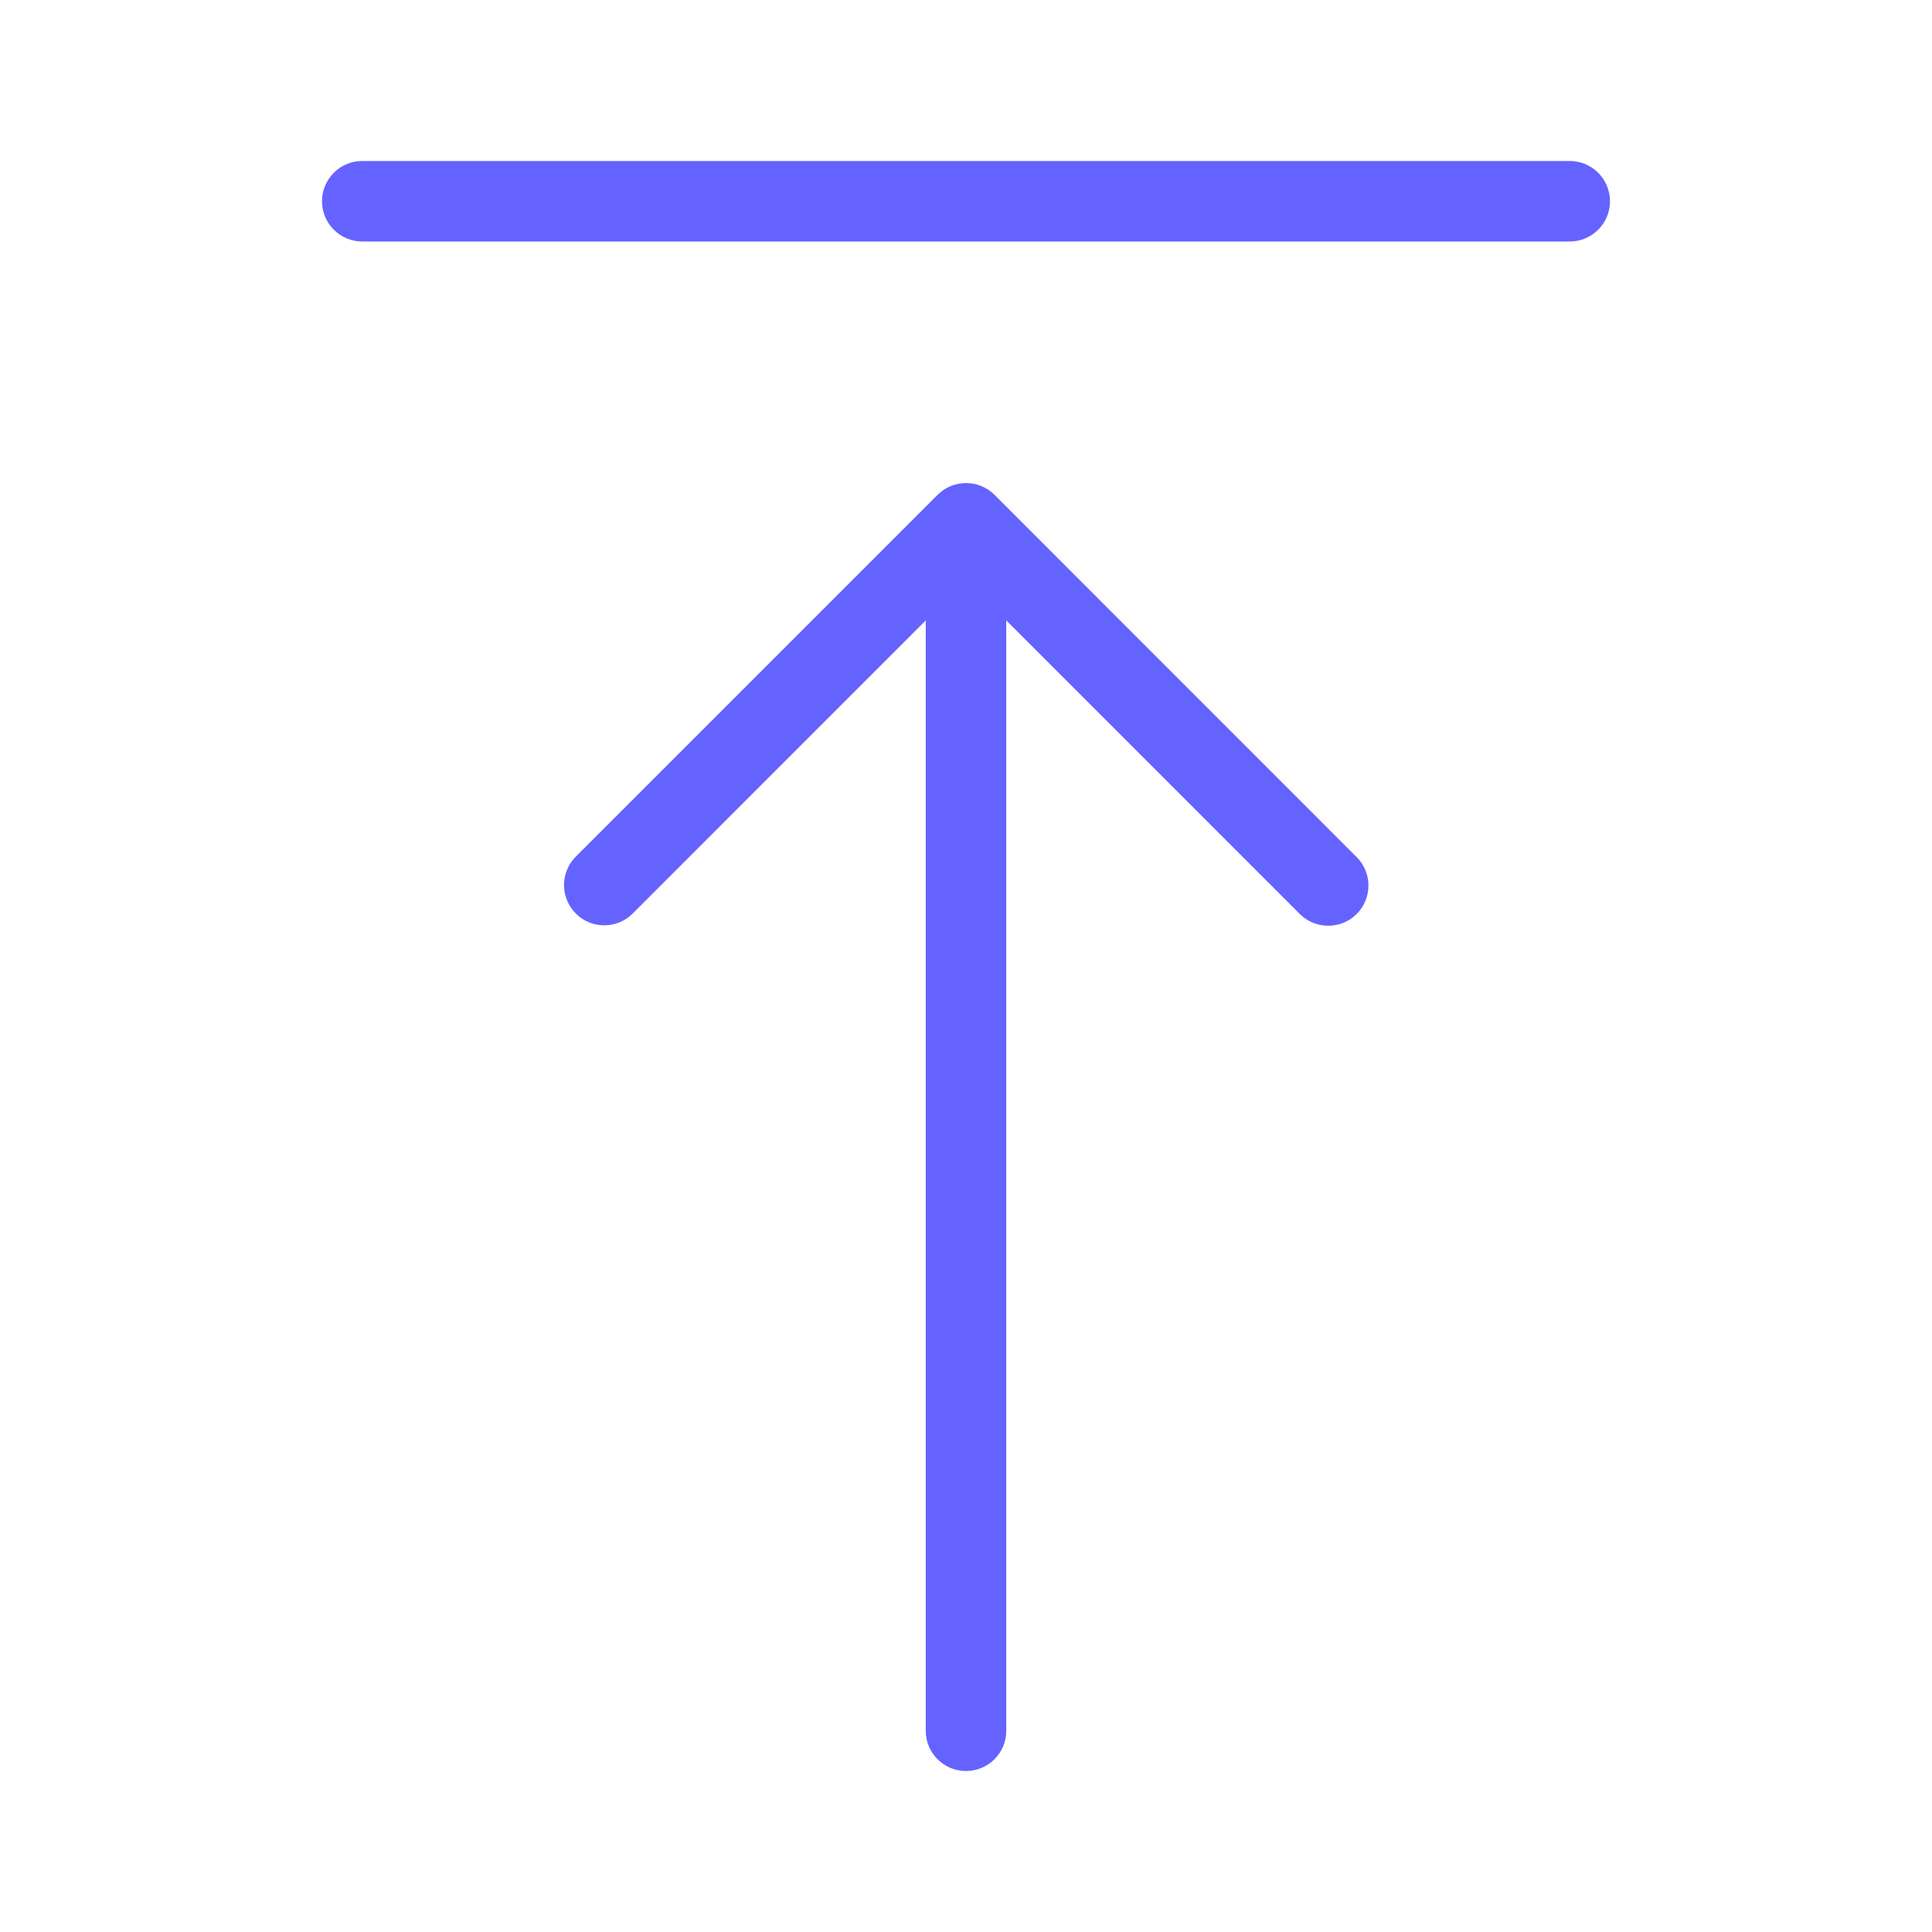 <svg xmlns="http://www.w3.org/2000/svg" enable-background="new 0 0 24 24" viewBox="0 0 24 24"><path fill="#6563ff" d="M12.354,6.147c-0-0-0-0-0-0c-0.195-0.195-0.512-0.195-0.707,0l-4.5,4.5c-0.187,0.194-0.187,0.501,0,0.695c0.192,0.199,0.508,0.204,0.707,0.012L11.5,7.707v13.794C11.5,21.777,11.724,22,12,22h0.001c0.276-0,0.5-0.224,0.499-0.5V7.707l3.646,3.647C16.24,11.447,16.367,11.5,16.5,11.5c0.133,0,0.26-0.053,0.353-0.146c0.195-0.195,0.195-0.512,0-0.707L12.354,6.147z M19.5,2h-15C4.224,2,4,2.224,4,2.5S4.224,3,4.5,3h15C19.776,3,20,2.776,20,2.5S19.776,2,19.5,2z"/></svg>